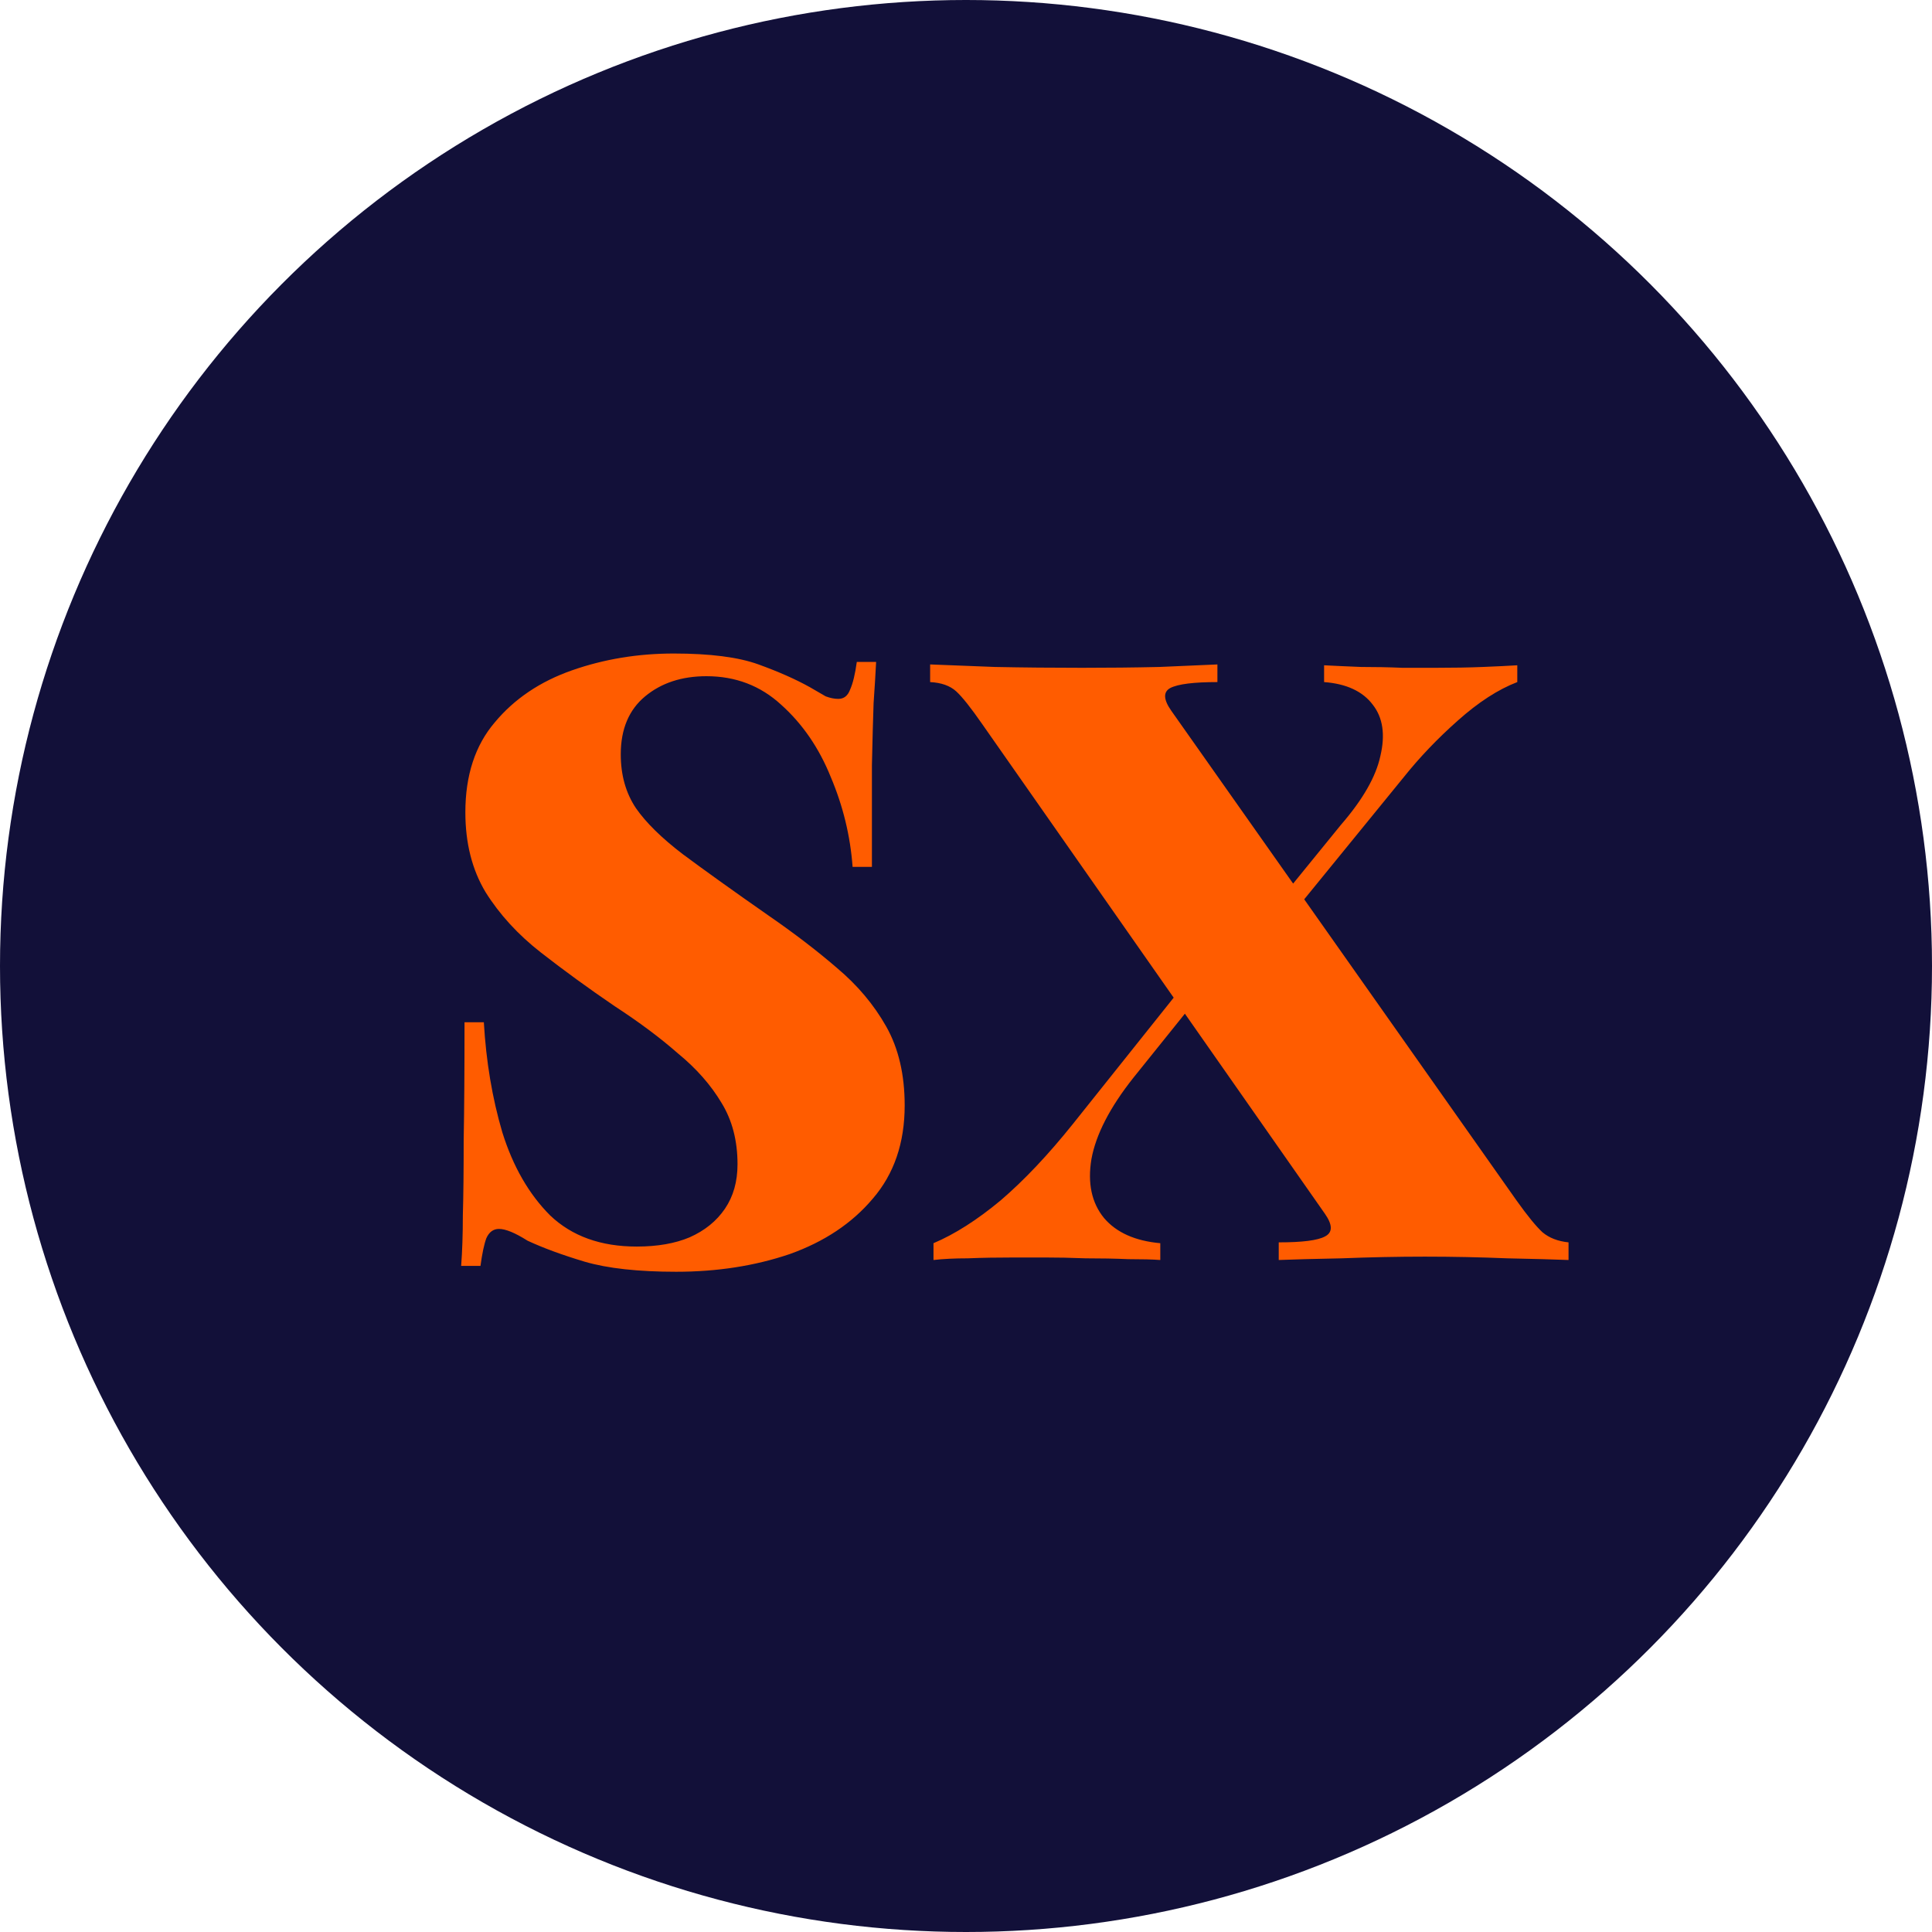 <svg width="23" height="23" viewBox="0 0 23 23" fill="none" xmlns="http://www.w3.org/2000/svg">
<circle cx="11.5" cy="11.5" r="11.5" fill="#121039"/>
<path d="M8.02 7.78C8.453 7.78 8.79 7.823 9.03 7.91C9.27 7.997 9.473 8.087 9.64 8.18C9.72 8.227 9.783 8.263 9.83 8.29C9.883 8.31 9.933 8.32 9.98 8.32C10.047 8.32 10.093 8.283 10.12 8.21C10.153 8.137 10.18 8.027 10.2 7.88H10.43C10.423 8.02 10.413 8.183 10.4 8.37C10.393 8.557 10.387 8.803 10.38 9.11C10.38 9.417 10.38 9.82 10.38 10.32H10.15C10.123 9.953 10.037 9.597 9.89 9.25C9.75 8.903 9.553 8.617 9.3 8.39C9.053 8.163 8.757 8.05 8.41 8.05C8.117 8.05 7.873 8.13 7.68 8.29C7.487 8.45 7.39 8.68 7.39 8.98C7.39 9.227 7.45 9.44 7.57 9.62C7.69 9.793 7.877 9.977 8.13 10.17C8.39 10.363 8.73 10.607 9.15 10.9C9.45 11.107 9.72 11.313 9.96 11.52C10.207 11.727 10.403 11.96 10.55 12.22C10.697 12.48 10.77 12.793 10.77 13.16C10.77 13.607 10.643 13.977 10.39 14.27C10.143 14.563 9.813 14.783 9.4 14.93C8.987 15.07 8.537 15.14 8.05 15.14C7.597 15.14 7.233 15.1 6.96 15.02C6.693 14.94 6.467 14.857 6.28 14.77C6.133 14.677 6.02 14.63 5.94 14.63C5.873 14.63 5.823 14.667 5.79 14.74C5.763 14.813 5.74 14.923 5.72 15.07H5.49C5.503 14.897 5.51 14.697 5.51 14.47C5.517 14.237 5.52 13.937 5.52 13.57C5.527 13.203 5.53 12.737 5.53 12.17H5.76C5.787 12.637 5.86 13.073 5.98 13.48C6.107 13.887 6.297 14.217 6.55 14.47C6.81 14.717 7.153 14.84 7.58 14.84C7.827 14.84 8.037 14.803 8.21 14.73C8.39 14.65 8.53 14.537 8.63 14.39C8.73 14.243 8.78 14.067 8.78 13.86C8.78 13.58 8.717 13.337 8.59 13.13C8.463 12.917 8.29 12.72 8.07 12.54C7.857 12.353 7.607 12.167 7.32 11.98C7.007 11.767 6.713 11.553 6.44 11.34C6.167 11.127 5.947 10.887 5.78 10.62C5.62 10.353 5.54 10.037 5.54 9.67C5.54 9.23 5.657 8.873 5.89 8.6C6.123 8.32 6.43 8.113 6.81 7.98C7.19 7.847 7.593 7.78 8.02 7.78ZM14.493 7.91V8.12C14.213 8.12 14.026 8.143 13.933 8.19C13.846 8.237 13.85 8.327 13.943 8.46L18.053 14.29C18.186 14.477 18.29 14.603 18.363 14.67C18.443 14.737 18.546 14.777 18.673 14.79V15C18.506 14.993 18.263 14.987 17.943 14.98C17.623 14.967 17.296 14.96 16.963 14.96C16.636 14.96 16.306 14.967 15.973 14.98C15.639 14.987 15.389 14.993 15.223 15V14.79C15.503 14.79 15.686 14.767 15.773 14.72C15.866 14.673 15.866 14.583 15.773 14.45L11.693 8.62C11.559 8.427 11.456 8.297 11.383 8.23C11.309 8.163 11.206 8.127 11.073 8.12V7.91C11.246 7.917 11.503 7.927 11.843 7.94C12.19 7.947 12.536 7.95 12.883 7.95C13.196 7.95 13.503 7.947 13.803 7.94C14.11 7.927 14.339 7.917 14.493 7.91ZM14.273 11.5C14.273 11.5 14.28 11.523 14.293 11.57C14.306 11.61 14.319 11.653 14.333 11.7C14.346 11.74 14.353 11.76 14.353 11.76L13.493 12.83C13.213 13.183 13.046 13.507 12.993 13.8C12.946 14.087 12.996 14.32 13.143 14.5C13.29 14.673 13.513 14.773 13.813 14.8V15C13.72 14.993 13.593 14.99 13.433 14.99C13.273 14.983 13.103 14.98 12.923 14.98C12.749 14.973 12.586 14.97 12.433 14.97C12.28 14.97 12.163 14.97 12.083 14.97C11.876 14.97 11.69 14.973 11.523 14.98C11.363 14.98 11.226 14.987 11.113 15V14.8C11.366 14.693 11.633 14.523 11.913 14.29C12.193 14.05 12.479 13.747 12.773 13.38L14.273 11.5ZM18.063 7.92V8.12C17.836 8.207 17.599 8.36 17.353 8.58C17.113 8.793 16.899 9.017 16.713 9.25L15.083 11.25C15.083 11.25 15.069 11.21 15.043 11.13C15.016 11.043 15.003 11 15.003 11L15.963 9.82C16.223 9.52 16.38 9.247 16.433 9C16.493 8.747 16.463 8.543 16.343 8.39C16.223 8.23 16.029 8.14 15.763 8.12V7.92C15.889 7.927 16.036 7.933 16.203 7.94C16.369 7.94 16.533 7.943 16.693 7.95C16.853 7.95 16.986 7.95 17.093 7.95C17.299 7.95 17.486 7.947 17.653 7.94C17.82 7.933 17.956 7.927 18.063 7.92Z" fill="#FF5C00"/>
</svg>
